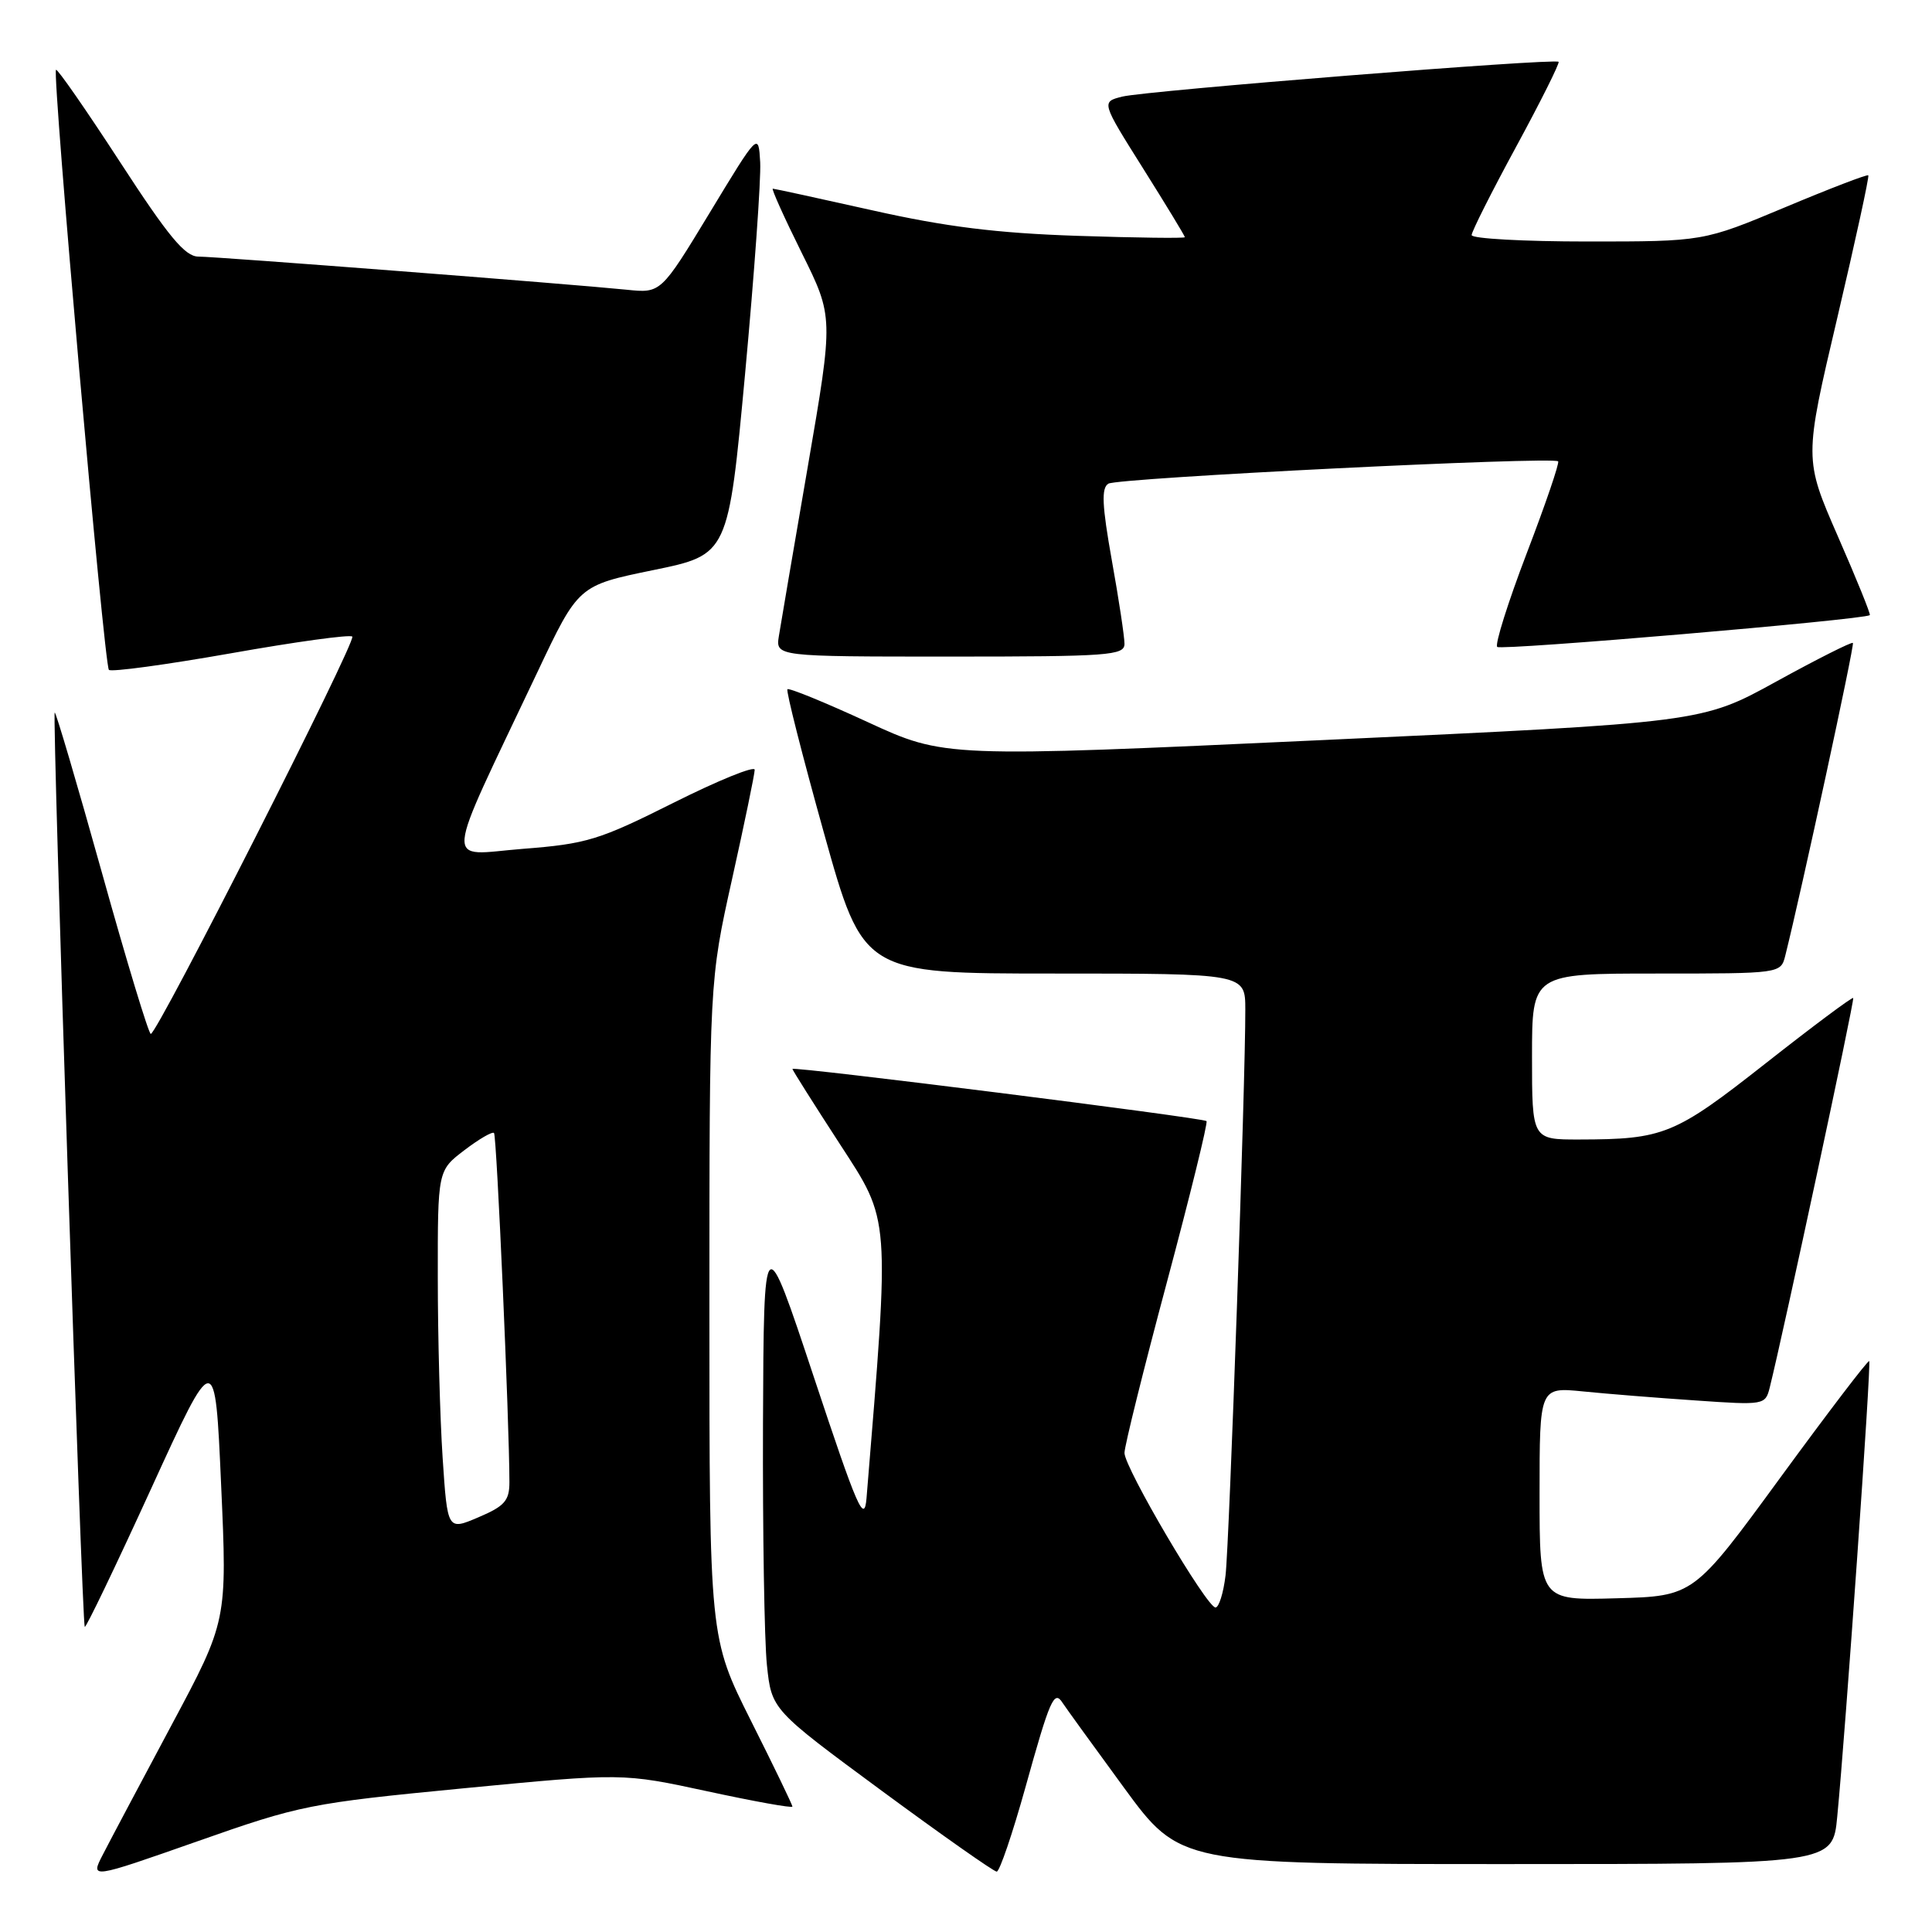 <?xml version="1.0" encoding="UTF-8" standalone="no"?>
<!DOCTYPE svg PUBLIC "-//W3C//DTD SVG 1.1//EN" "http://www.w3.org/Graphics/SVG/1.1/DTD/svg11.dtd" >
<svg xmlns="http://www.w3.org/2000/svg" xmlns:xlink="http://www.w3.org/1999/xlink" version="1.1" viewBox="0 0 256 256">
 <g >
 <path fill="currentColor"
d=" M 61.41 236.96 C 82.50 234.93 82.50 234.93 93.75 237.36 C 99.94 238.70 105.00 239.61 105.00 239.38 C 105.00 239.15 102.53 234.03 99.50 228.00 C 94.00 217.03 94.00 217.03 94.00 173.51 C 94.00 129.99 94.00 129.99 97.00 116.50 C 98.65 109.08 100.00 102.56 100.00 102.00 C 100.00 101.44 95.16 103.41 89.25 106.37 C 79.37 111.32 77.75 111.82 69.24 112.48 C 58.77 113.31 58.57 115.75 71.22 89.04 C 76.64 77.58 76.64 77.58 86.57 75.54 C 96.50 73.50 96.50 73.50 98.73 49.50 C 99.95 36.30 100.85 23.71 100.73 21.51 C 100.50 17.52 100.50 17.52 94.04 28.19 C 87.57 38.86 87.57 38.86 83.04 38.39 C 75.43 37.62 28.68 34.00 26.29 34.00 C 24.52 34.00 22.33 31.36 15.90 21.46 C 11.41 14.56 7.60 9.07 7.42 9.25 C 6.90 9.77 13.80 88.14 14.43 88.76 C 14.74 89.07 22.00 88.08 30.57 86.57 C 39.13 85.05 46.39 84.05 46.68 84.35 C 47.26 84.92 20.85 137.00 19.98 137.00 C 19.70 137.00 16.77 127.36 13.49 115.58 C 10.20 103.80 7.39 94.27 7.25 94.42 C 6.90 94.77 10.86 215.20 11.23 215.57 C 11.39 215.73 15.34 207.50 20.01 197.29 C 28.50 178.72 28.50 178.72 29.30 196.75 C 30.11 214.78 30.11 214.78 22.70 228.64 C 18.63 236.26 14.54 243.96 13.63 245.74 C 11.96 248.97 11.96 248.97 26.14 243.99 C 39.80 239.18 41.07 238.93 61.41 236.96 Z  M 135.87 236.85 C 139.13 225.13 139.68 223.88 140.80 225.64 C 141.19 226.24 144.84 231.29 148.92 236.86 C 156.35 247.00 156.35 247.00 199.59 247.00 C 242.84 247.00 242.84 247.00 243.44 240.75 C 244.56 229.21 247.97 180.63 247.68 180.35 C 247.53 180.19 242.23 187.14 235.91 195.78 C 224.42 211.50 224.42 211.50 214.21 211.78 C 204.00 212.07 204.00 212.07 204.00 197.94 C 204.00 183.80 204.00 183.80 209.75 184.37 C 212.91 184.69 219.64 185.23 224.71 185.57 C 233.77 186.20 233.92 186.17 234.50 183.85 C 236.33 176.51 245.77 132.46 245.56 132.24 C 245.42 132.09 240.21 135.98 233.98 140.88 C 221.89 150.39 220.48 150.97 209.25 150.99 C 203.00 151.00 203.00 151.00 203.00 140.00 C 203.00 129.00 203.00 129.00 219.48 129.00 C 235.96 129.00 235.96 129.00 236.56 126.62 C 238.69 118.12 245.76 85.44 245.52 85.19 C 245.35 85.03 240.78 87.33 235.36 90.31 C 225.50 95.74 225.50 95.74 175.33 98.06 C 125.16 100.38 125.16 100.38 114.93 95.66 C 109.31 93.07 104.54 91.12 104.34 91.33 C 104.13 91.54 106.31 100.10 109.17 110.35 C 114.38 129.00 114.38 129.00 139.69 129.00 C 165.00 129.00 165.00 129.00 165.01 133.75 C 165.04 143.13 162.89 204.59 162.39 208.75 C 162.11 211.09 161.51 213.00 161.06 213.00 C 159.90 213.00 149.00 194.49 149.00 192.52 C 149.00 191.62 151.53 181.44 154.62 169.90 C 157.71 158.35 160.07 148.75 159.87 148.55 C 159.42 148.11 105.00 141.26 105.00 141.64 C 105.00 141.79 107.82 146.26 111.27 151.57 C 118.01 161.95 117.92 160.73 114.82 198.50 C 114.53 201.98 113.63 199.92 107.85 182.50 C 101.21 162.50 101.21 162.50 101.10 188.60 C 101.05 202.96 101.28 217.37 101.62 220.62 C 102.24 226.53 102.24 226.53 116.81 237.27 C 124.82 243.17 131.69 248.00 132.07 248.00 C 132.45 248.00 134.16 242.98 135.87 236.85 Z  M 149.00 85.31 C 149.00 84.38 148.25 79.39 147.32 74.23 C 146.02 66.94 145.92 64.67 146.86 64.09 C 148.10 63.32 205.80 60.46 206.46 61.13 C 206.66 61.33 204.79 66.81 202.30 73.31 C 199.82 79.80 198.06 85.39 198.39 85.72 C 198.89 86.22 246.91 82.12 247.76 81.51 C 247.90 81.40 246.00 76.71 243.53 71.07 C 239.05 60.81 239.05 60.81 243.44 42.16 C 245.85 31.90 247.71 23.38 247.56 23.23 C 247.41 23.08 242.43 24.99 236.50 27.48 C 225.70 32.00 225.70 32.00 210.35 32.00 C 201.91 32.00 195.00 31.62 195.00 31.15 C 195.00 30.69 197.66 25.40 200.92 19.40 C 204.17 13.41 206.69 8.36 206.52 8.19 C 206.03 7.69 151.83 12.02 148.71 12.80 C 145.92 13.50 145.92 13.50 151.46 22.31 C 154.51 27.16 157.00 31.26 157.00 31.43 C 157.00 31.59 150.59 31.51 142.75 31.25 C 132.04 30.89 125.31 30.05 115.64 27.88 C 108.57 26.30 102.61 25.00 102.40 25.00 C 102.19 25.00 103.91 28.83 106.23 33.50 C 110.45 42.00 110.45 42.00 107.05 61.75 C 105.18 72.61 103.45 82.74 103.21 84.25 C 102.77 87.00 102.77 87.00 125.89 87.00 C 146.93 87.00 149.00 86.85 149.00 85.31 Z  M 58.65 193.15 C 58.30 187.84 58.01 177.11 58.01 169.30 C 58.00 155.10 58.00 155.10 61.53 152.41 C 63.47 150.93 65.24 149.90 65.46 150.13 C 65.82 150.49 67.50 188.64 67.50 196.40 C 67.50 198.85 66.86 199.58 63.39 201.05 C 59.29 202.80 59.29 202.80 58.65 193.15 Z "/>
</g>
</svg>